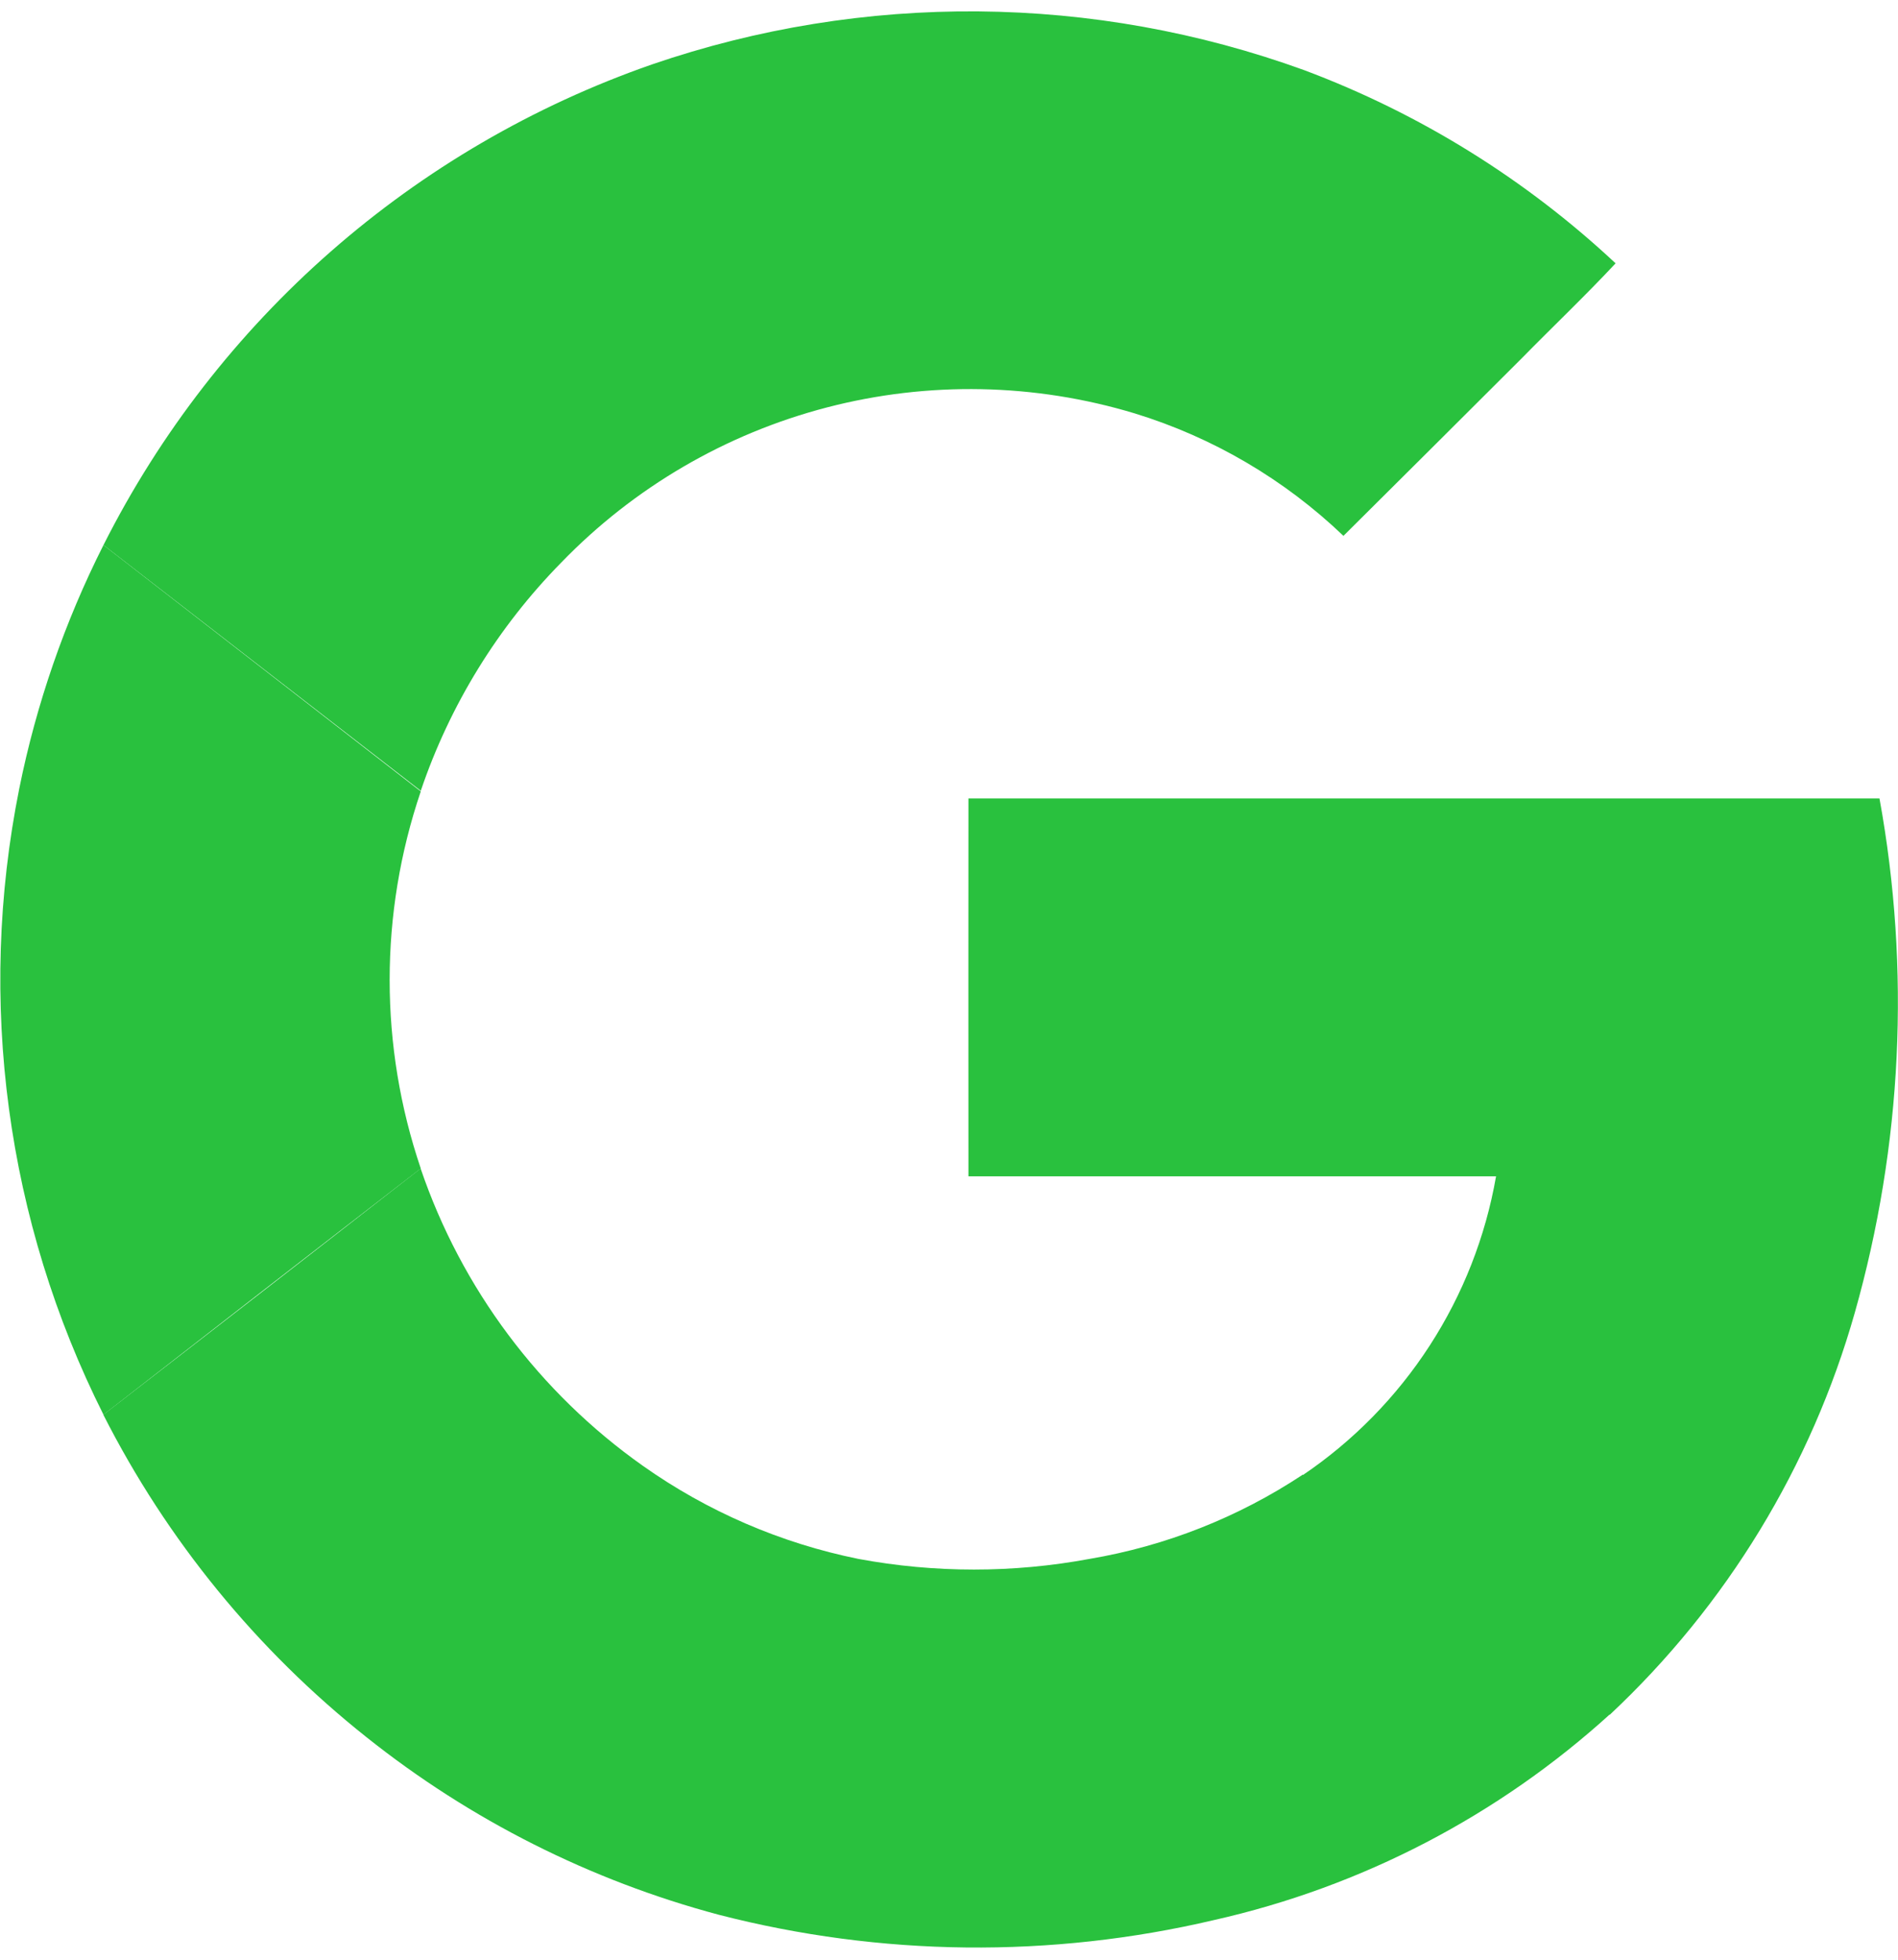 <svg width="124" height="128" viewBox="0 0 124 128" fill="none" xmlns="http://www.w3.org/2000/svg">
<path d="M42.59 4.21C56.419 -0.537 71.456 -0.407 85.2 4.58C92.748 7.406 99.663 11.695 105.55 17.2C103.55 19.34 101.44 21.34 99.4 23.42C95.52 27.293 91.643 31.153 87.77 35C83.909 31.307 79.238 28.567 74.13 27C67.594 25.026 60.64 24.891 54.032 26.609C47.424 28.328 41.417 31.833 36.67 36.74C32.526 40.955 29.388 46.052 27.49 51.65L6.76 35.6C14.18 20.886 27.027 9.63 42.59 4.21Z" fill="#29C13E"/>
<path d="M1.26 51.5C2.373 45.978 4.223 40.63 6.76 35.6L27.49 51.69C24.779 59.676 24.779 68.334 27.49 76.32C20.583 81.653 13.673 87.013 6.76 92.4C0.411 79.763 -1.525 65.365 1.26 51.5Z" fill="#29C13E"/>
<path d="M63.27 52.15H122.79C124.825 63.319 124.274 74.806 121.18 85.73C118.332 95.775 112.801 104.853 105.18 111.99C98.49 106.77 91.77 101.59 85.08 96.37C88.397 94.133 91.228 91.249 93.403 87.891C95.579 84.534 97.054 80.771 97.74 76.83H63.27C63.26 68.61 63.27 60.38 63.27 52.15Z" fill="#29C13E"/>
<path d="M6.75 92.4C13.663 87.067 20.573 81.707 27.48 76.32C30.152 84.162 35.234 90.959 42 95.74C46.219 98.724 51.015 100.794 56.08 101.82C61.071 102.748 66.189 102.748 71.18 101.82C76.156 100.979 80.901 99.105 85.11 96.32C91.8 101.54 98.52 106.72 105.21 111.94C97.889 118.597 88.964 123.239 79.31 125.41C68.654 127.915 57.549 127.795 46.95 125.06C38.567 122.822 30.737 118.876 23.95 113.47C16.767 107.766 10.9 100.579 6.75 92.4Z" fill="#29C13E"/>
</svg>
